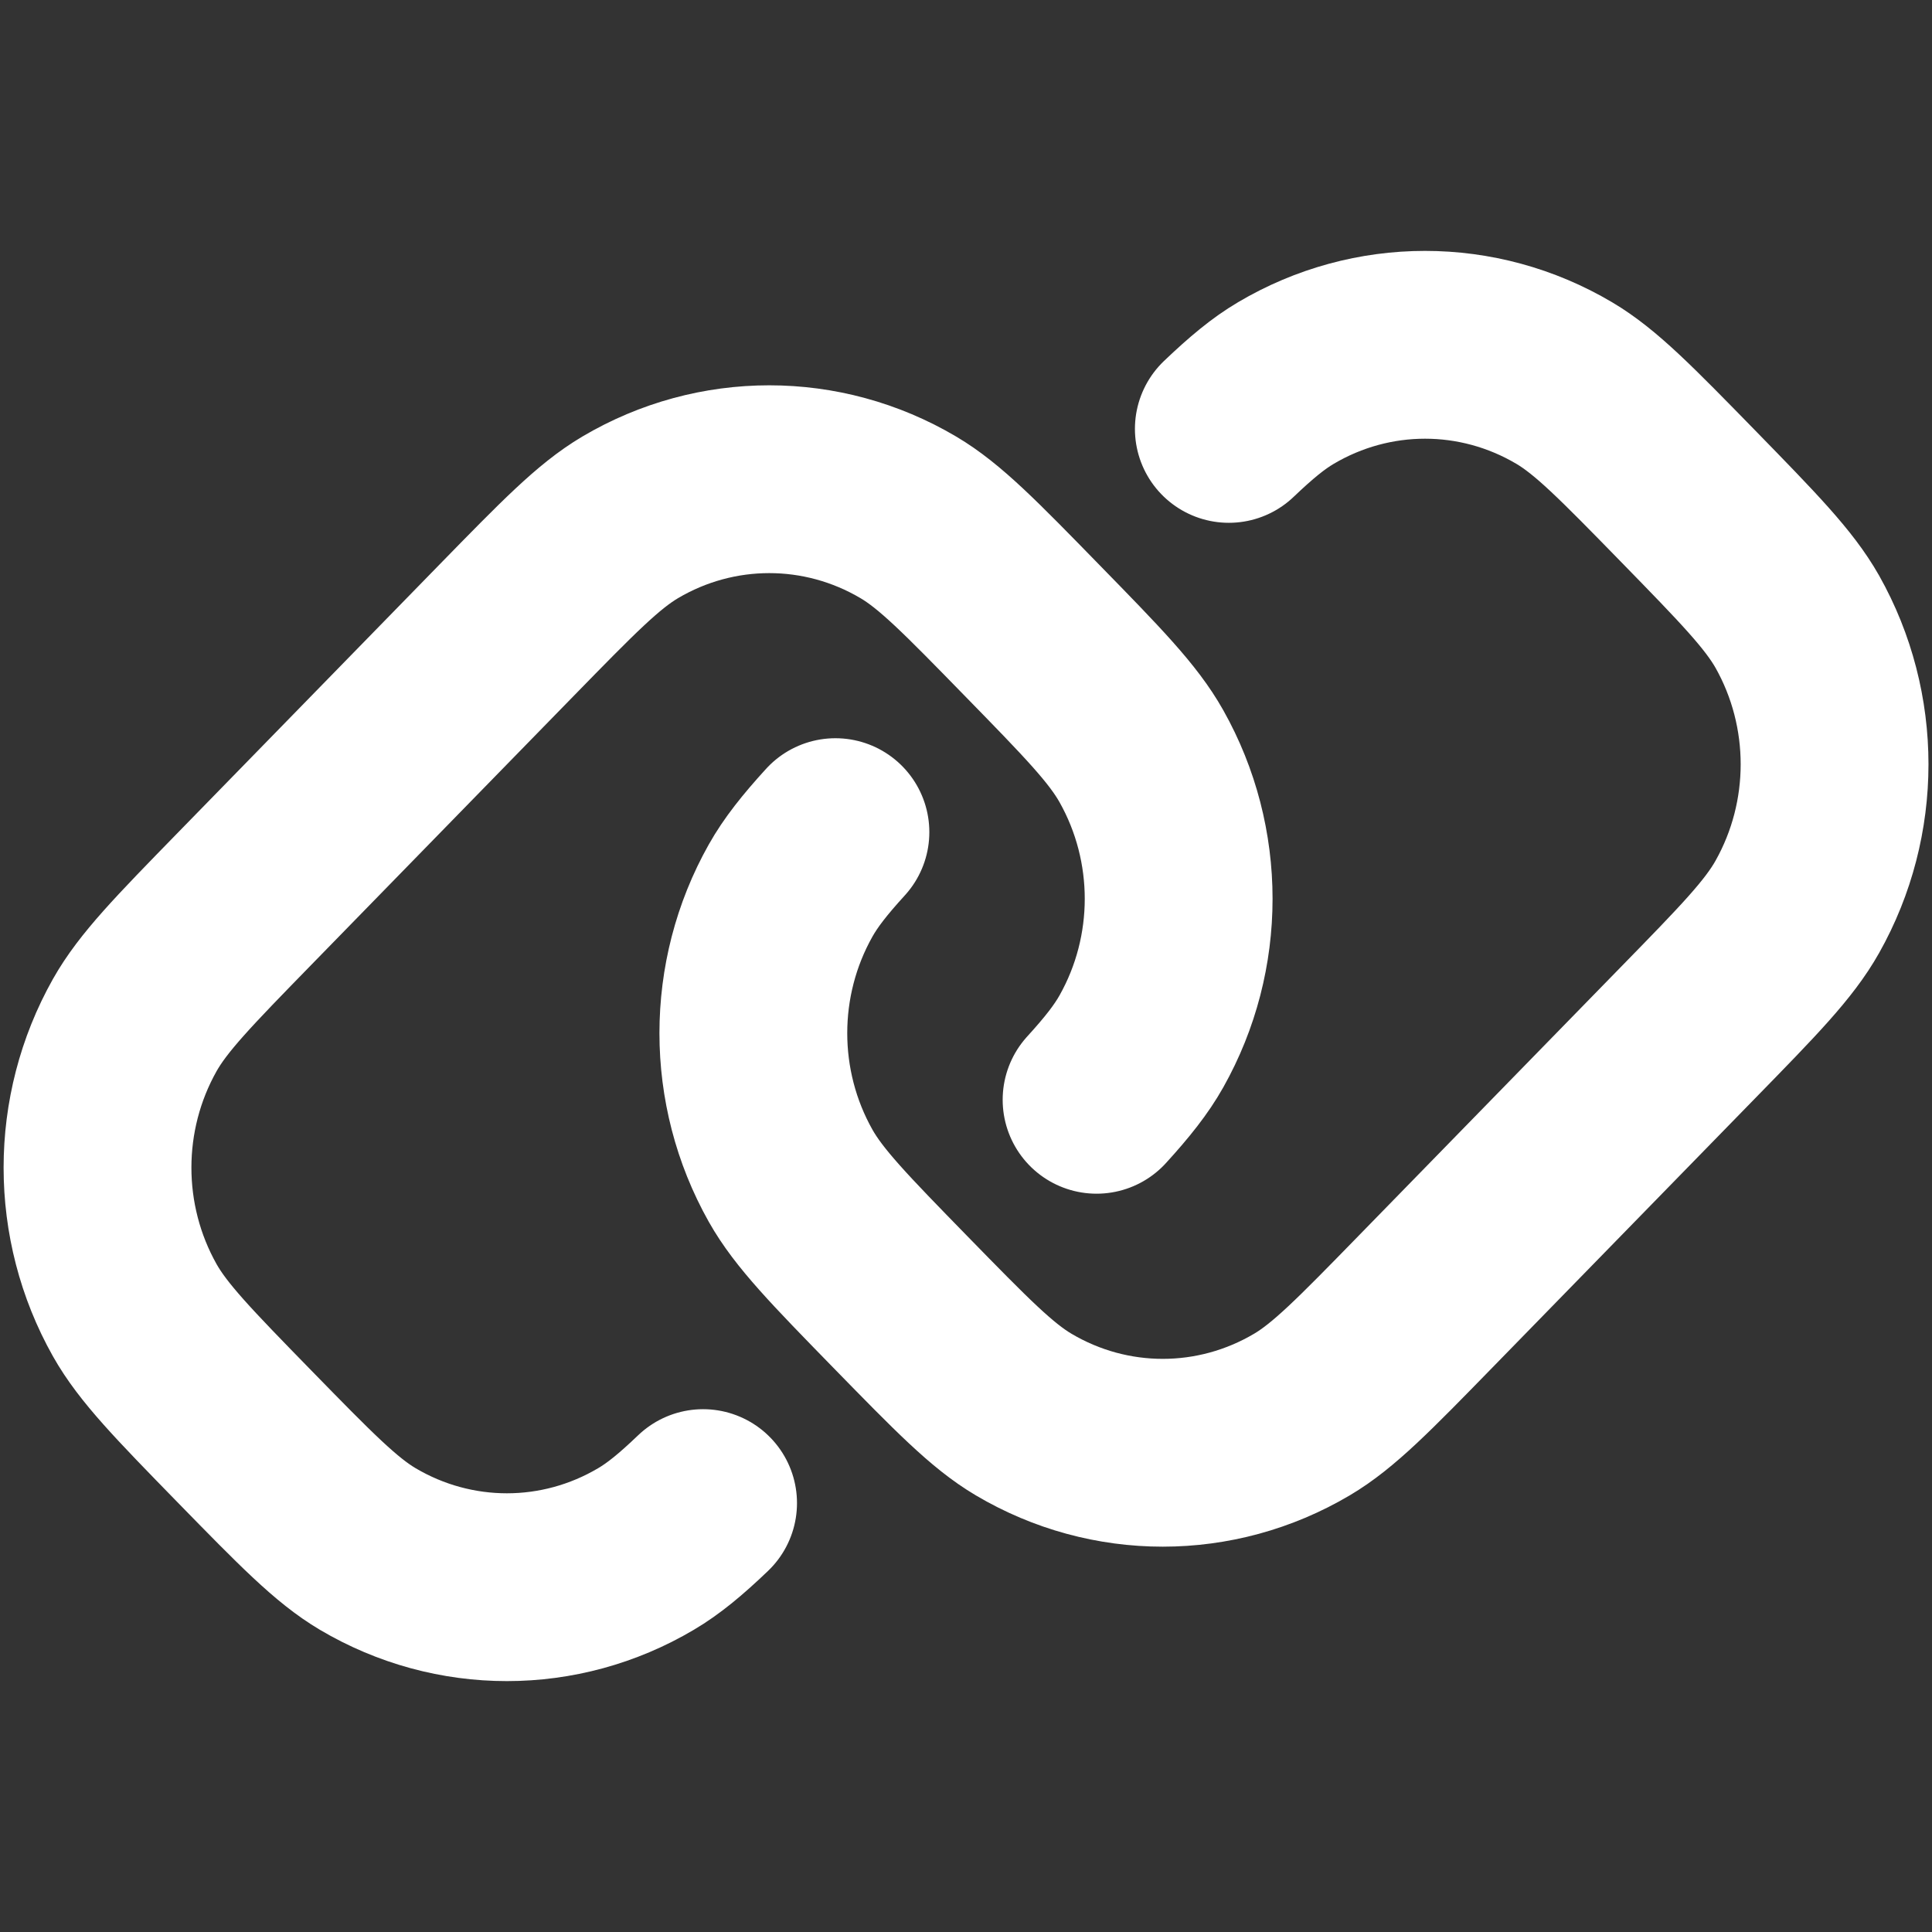 <?xml version="1.0" encoding="UTF-8" standalone="no"?>
<!-- Uploaded to: SVG Repo, www.svgrepo.com, Generator: SVG Repo Mixer Tools -->

<svg
   width="800px"
   height="800px"
   viewBox="0 0 24 24"
   fill="none"
   version="1.1"
   xmlns="http://www.w3.org/2000/svg">
  <rect x="0" y="0" width="24" height="24" fill="#333333" stroke="none"/>
  <path
     d="m 8.734,18.672 c -0.276,0.264 -0.49,0.441 -0.709,0.57 -1.069,0.633 -2.387,0.633 -3.457,0 C 4.175,19.009 3.796,18.621 3.038,17.845 2.28,17.068 1.902,16.68 1.674,16.276 c -0.617,-1.096 -0.617,-2.446 0,-3.542 0.228,-0.404 0.606,-0.792 1.364,-1.569 L 6.297,7.825 C 7.055,7.049 7.433,6.661 7.828,6.427 8.897,5.795 10.215,5.795 11.284,6.427 c 0.394,0.233 0.773,0.621 1.531,1.398 0.758,0.776 1.137,1.165 1.364,1.569 0.617,1.096 0.617,2.446 0,3.542 -0.126,0.224 -0.299,0.443 -0.557,0.726 m -3.244,-3.325 c -0.258,0.283 -0.431,0.502 -0.557,0.726 -0.617,1.096 -0.617,2.446 0,3.542 0.228,0.404 0.606,0.792 1.364,1.569 0.758,0.776 1.137,1.165 1.531,1.398 1.069,0.633 2.387,0.633 3.457,0 0.394,-0.233 0.773,-0.621 1.531,-1.398 l 3.259,-3.34 c 0.758,-0.776 1.137,-1.165 1.364,-1.569 0.617,-1.096 0.617,-2.446 0,-3.542 C 22.098,7.32 21.72,6.932 20.962,6.155 20.204,5.379 19.825,4.991 19.431,4.758 c -1.07,-0.633 -2.387,-0.633 -3.457,0 -0.219,0.129 -0.432,0.306 -0.709,0.57"
     stroke="#fff"
     stroke-width="2.333"
     stroke-linecap="round"
     id="path1"
     style="fill:none;fill-opacity:1;stroke:#fff;stroke-opacity:1" />
</svg>
